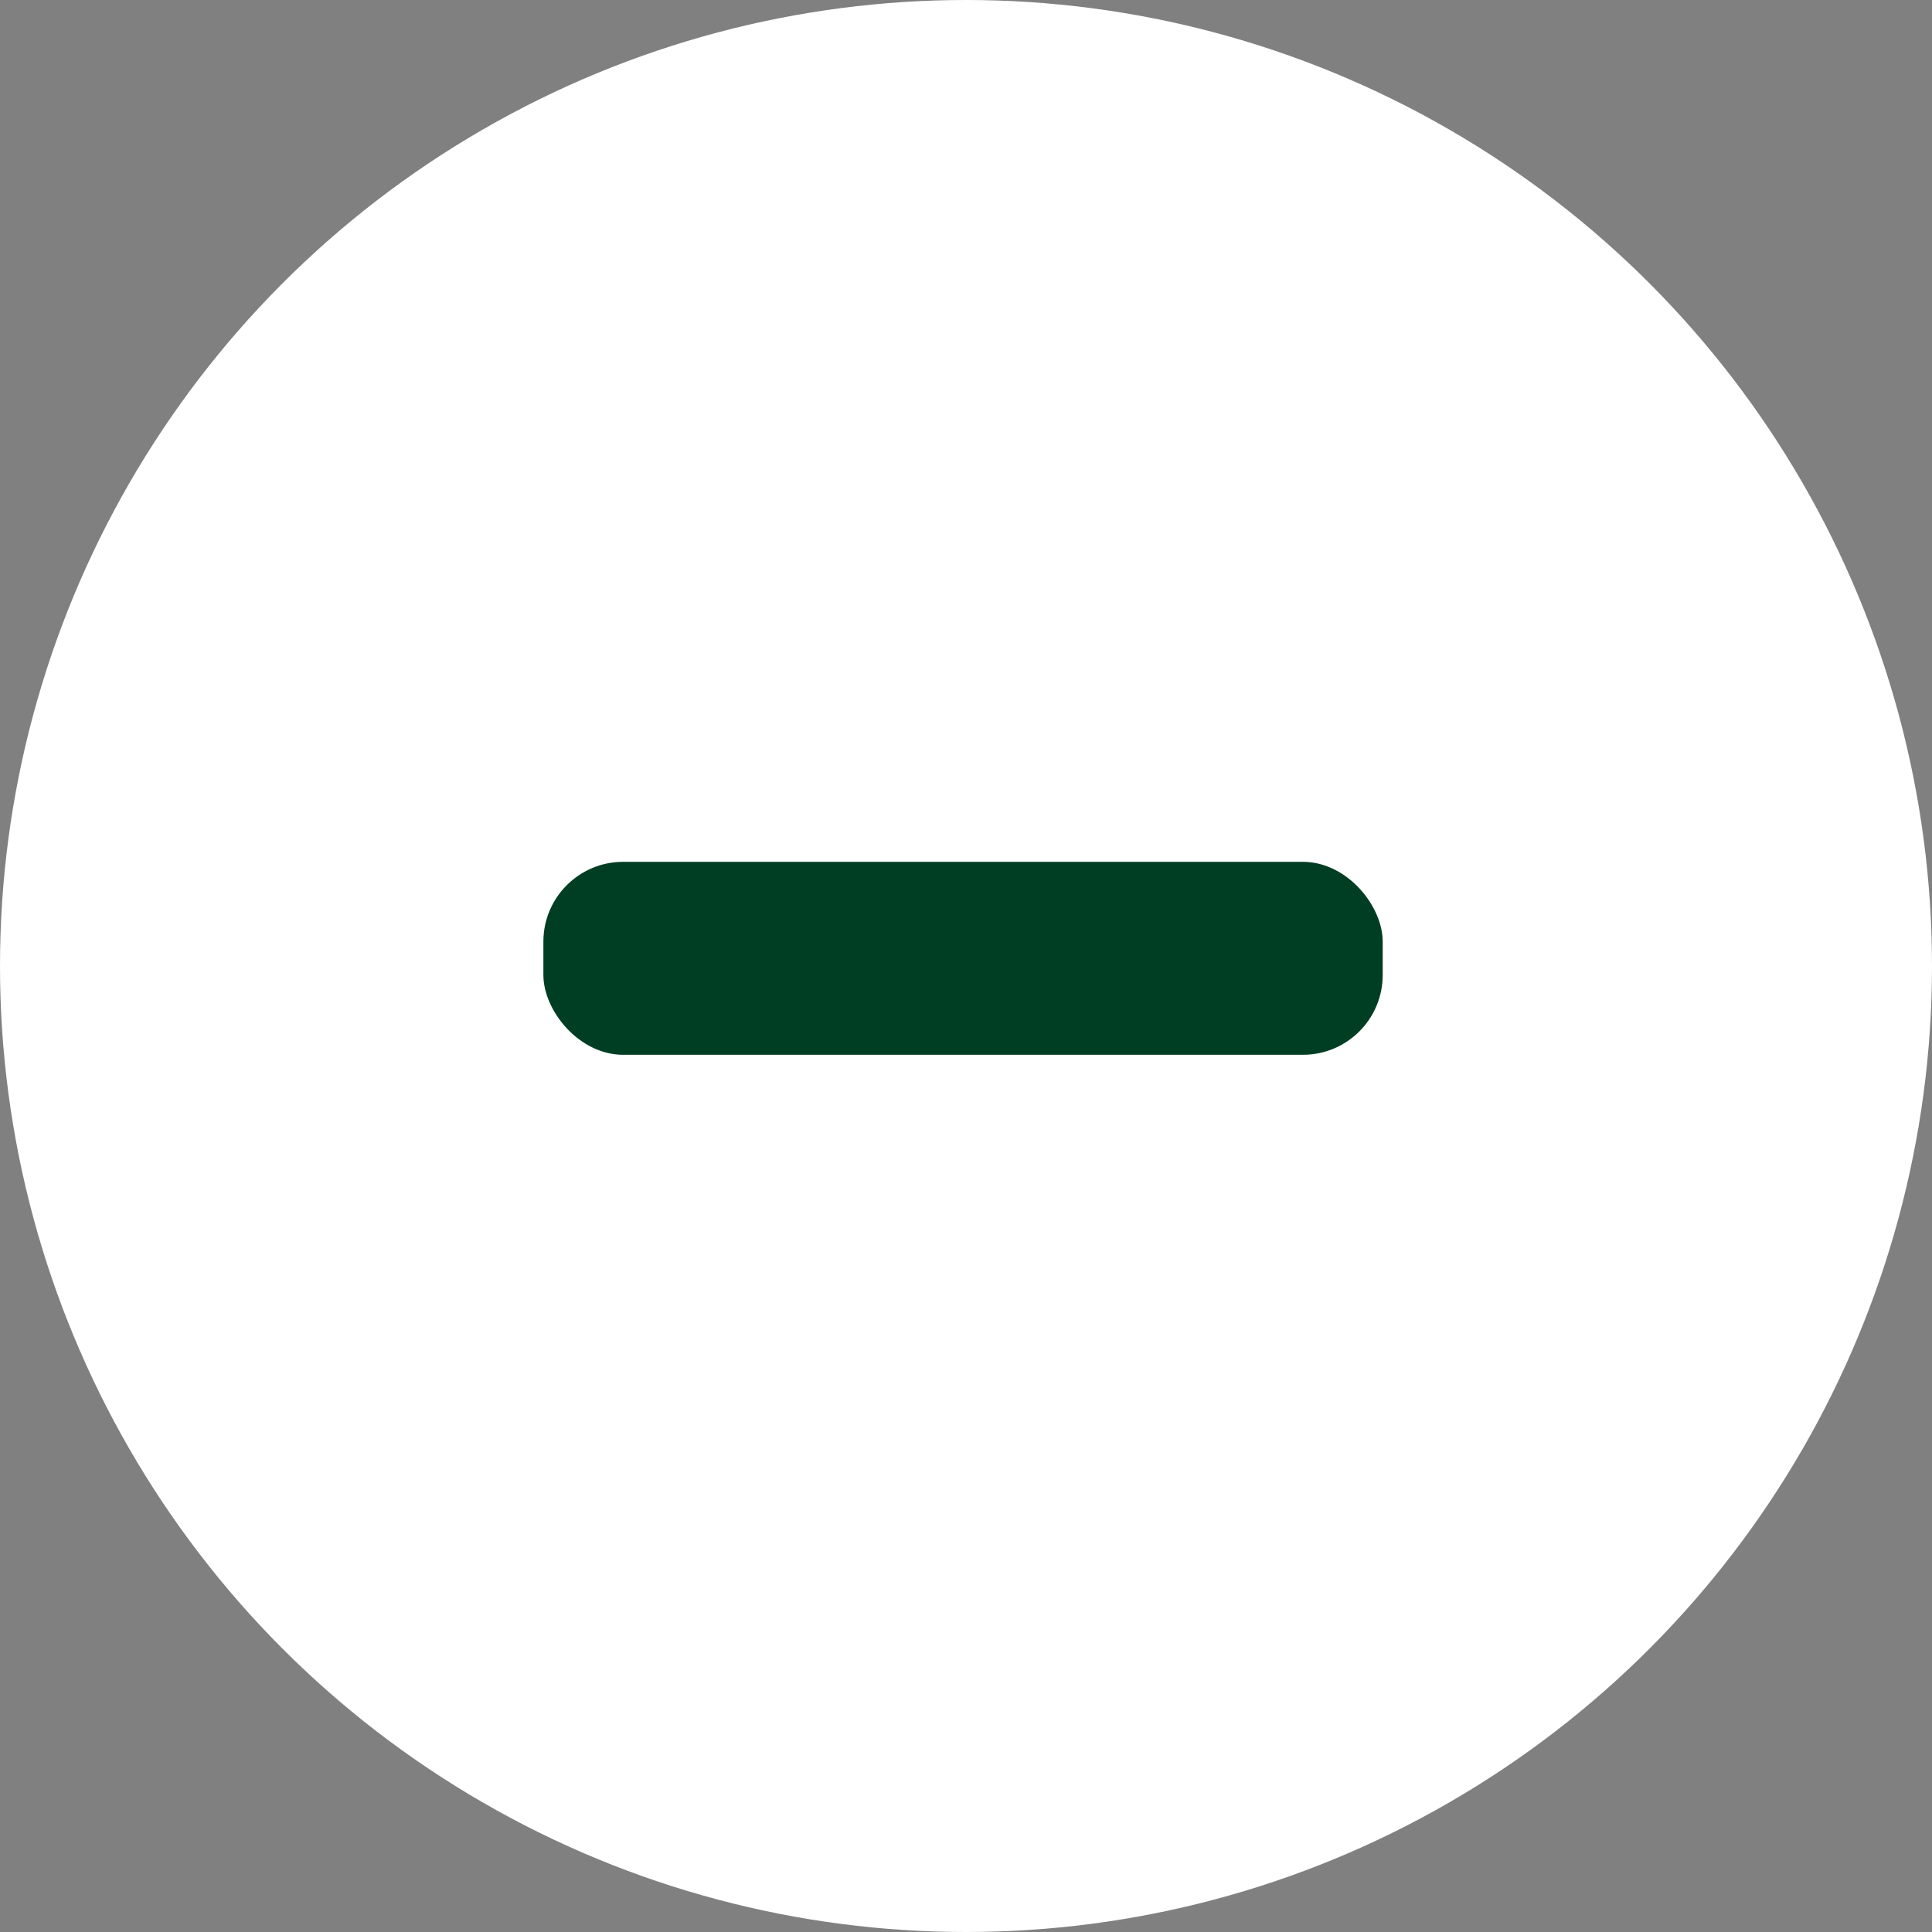 <svg xmlns="http://www.w3.org/2000/svg" xmlns:xlink="http://www.w3.org/1999/xlink" preserveAspectRatio="xMidYMid" width="33.997" height="33.997" viewBox="0 0 51 51">
  <rect x="0" y="0" width="51" height="51" fill="#808080" stroke="none"/>
  <defs>
    <style>
      .cls-1 {
        fill: #fff;
      }

      .cls-2 {
        fill: #003e23;
      }
    </style>
  </defs>
  <g>
    <circle cx="25.5" cy="25.5" r="25.5" class="cls-1"/>
    <rect x="14.344" y="22.75" width="22.156" height="5.094" rx="2.106" ry="2.106" class="cls-2"/>
  </g>
</svg>
